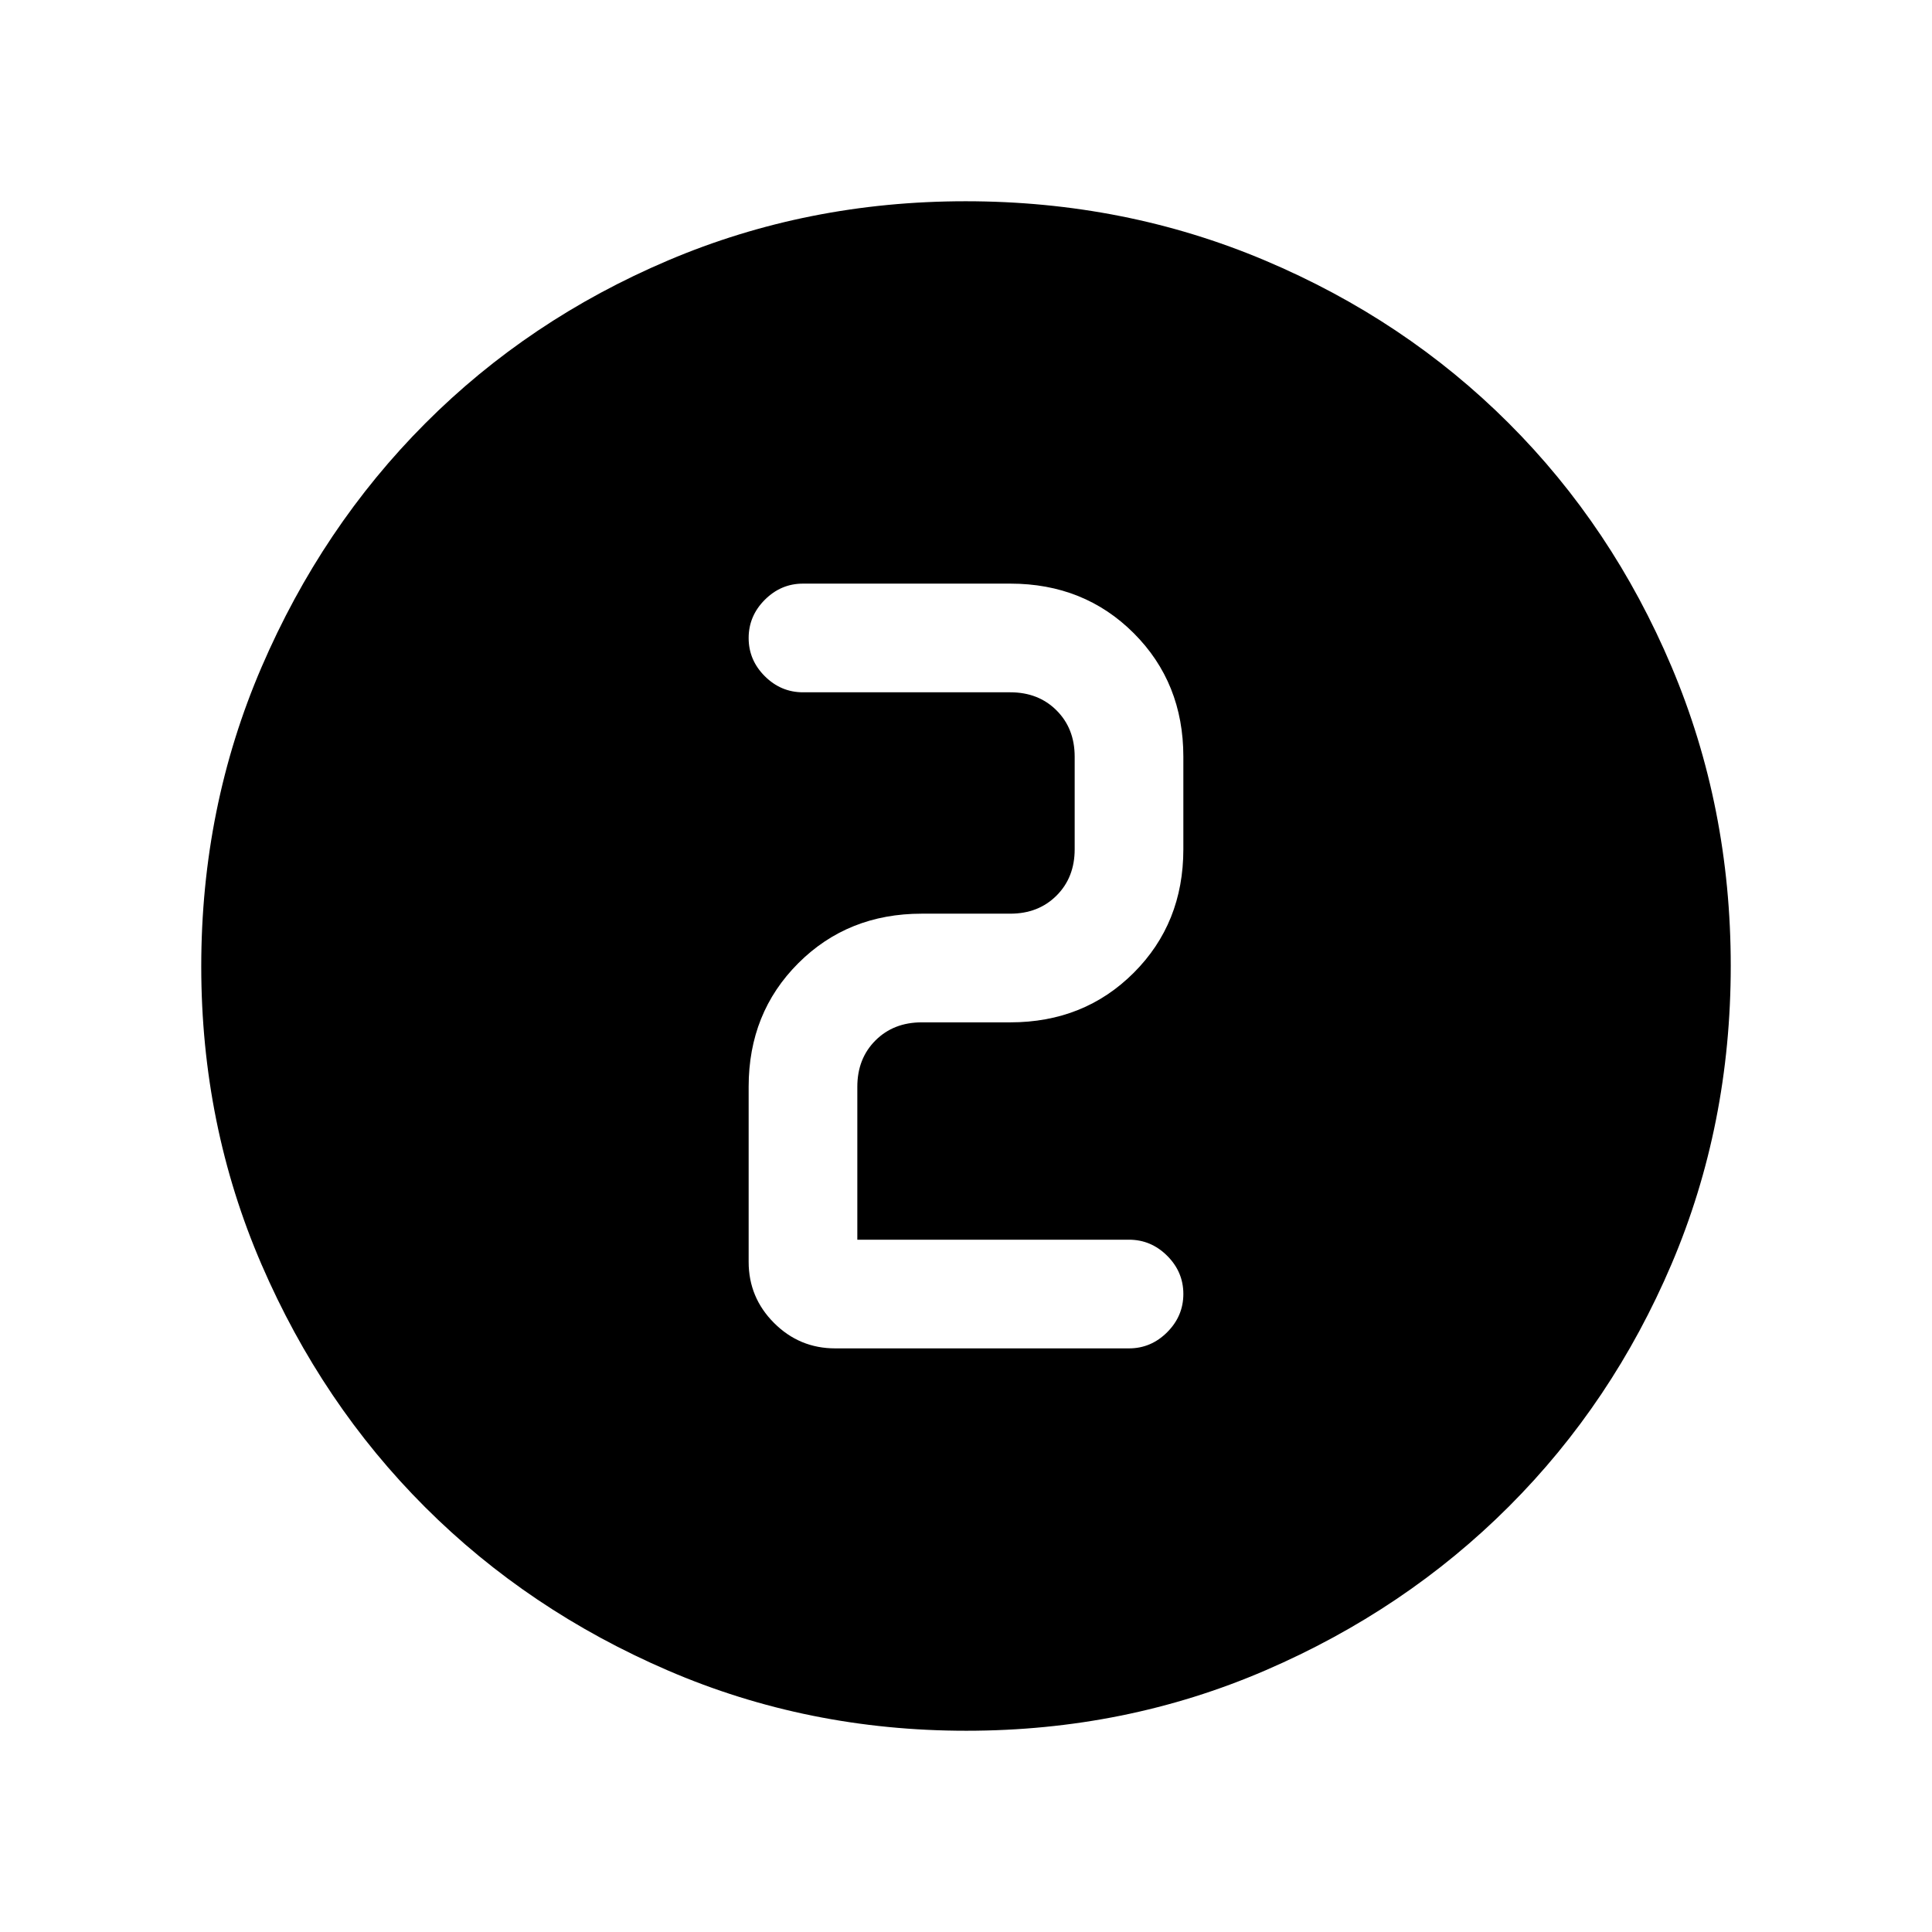 <svg xmlns="http://www.w3.org/2000/svg" height="24" viewBox="0 96 960 960" width="24"><path d="M480.174 956q-78.814 0-148.212-29.911-69.399-29.912-120.734-81.188-51.336-51.277-81.282-120.595Q100 654.988 100 576.174q0-79.07 29.97-148.694 29.971-69.623 81.348-121.126 51.378-51.502 120.594-80.928Q401.128 196 479.826 196q79.06 0 148.676 29.391 69.615 29.392 121.13 80.848 51.516 51.457 80.942 121.018Q860 496.819 860 575.909q0 79.091-29.391 148.149-29.392 69.059-80.835 120.496-51.443 51.436-120.987 81.441Q559.244 956 480.174 956ZM561 766q10.95 0 18.975-8.035 8.025-8.035 8.025-19T579.975 720q-8.025-8-18.975-8H426v-76q0-14 9-23t23-9h44q36.725 0 61.362-24.638Q588 554.725 588 518v-46q0-36.725-24.638-61.362Q538.725 386 502 386H399q-10.95 0-18.975 8.035-8.025 8.035-8.025 19T380.025 432q8.025 8 18.975 8h103q14 0 23 9t9 23v46q0 14-9 23t-23 9h-44q-36.725 0-61.362 24.638Q372 599.275 372 636v87q0 17.75 12.625 30.375T415 766h146Z"/></svg>